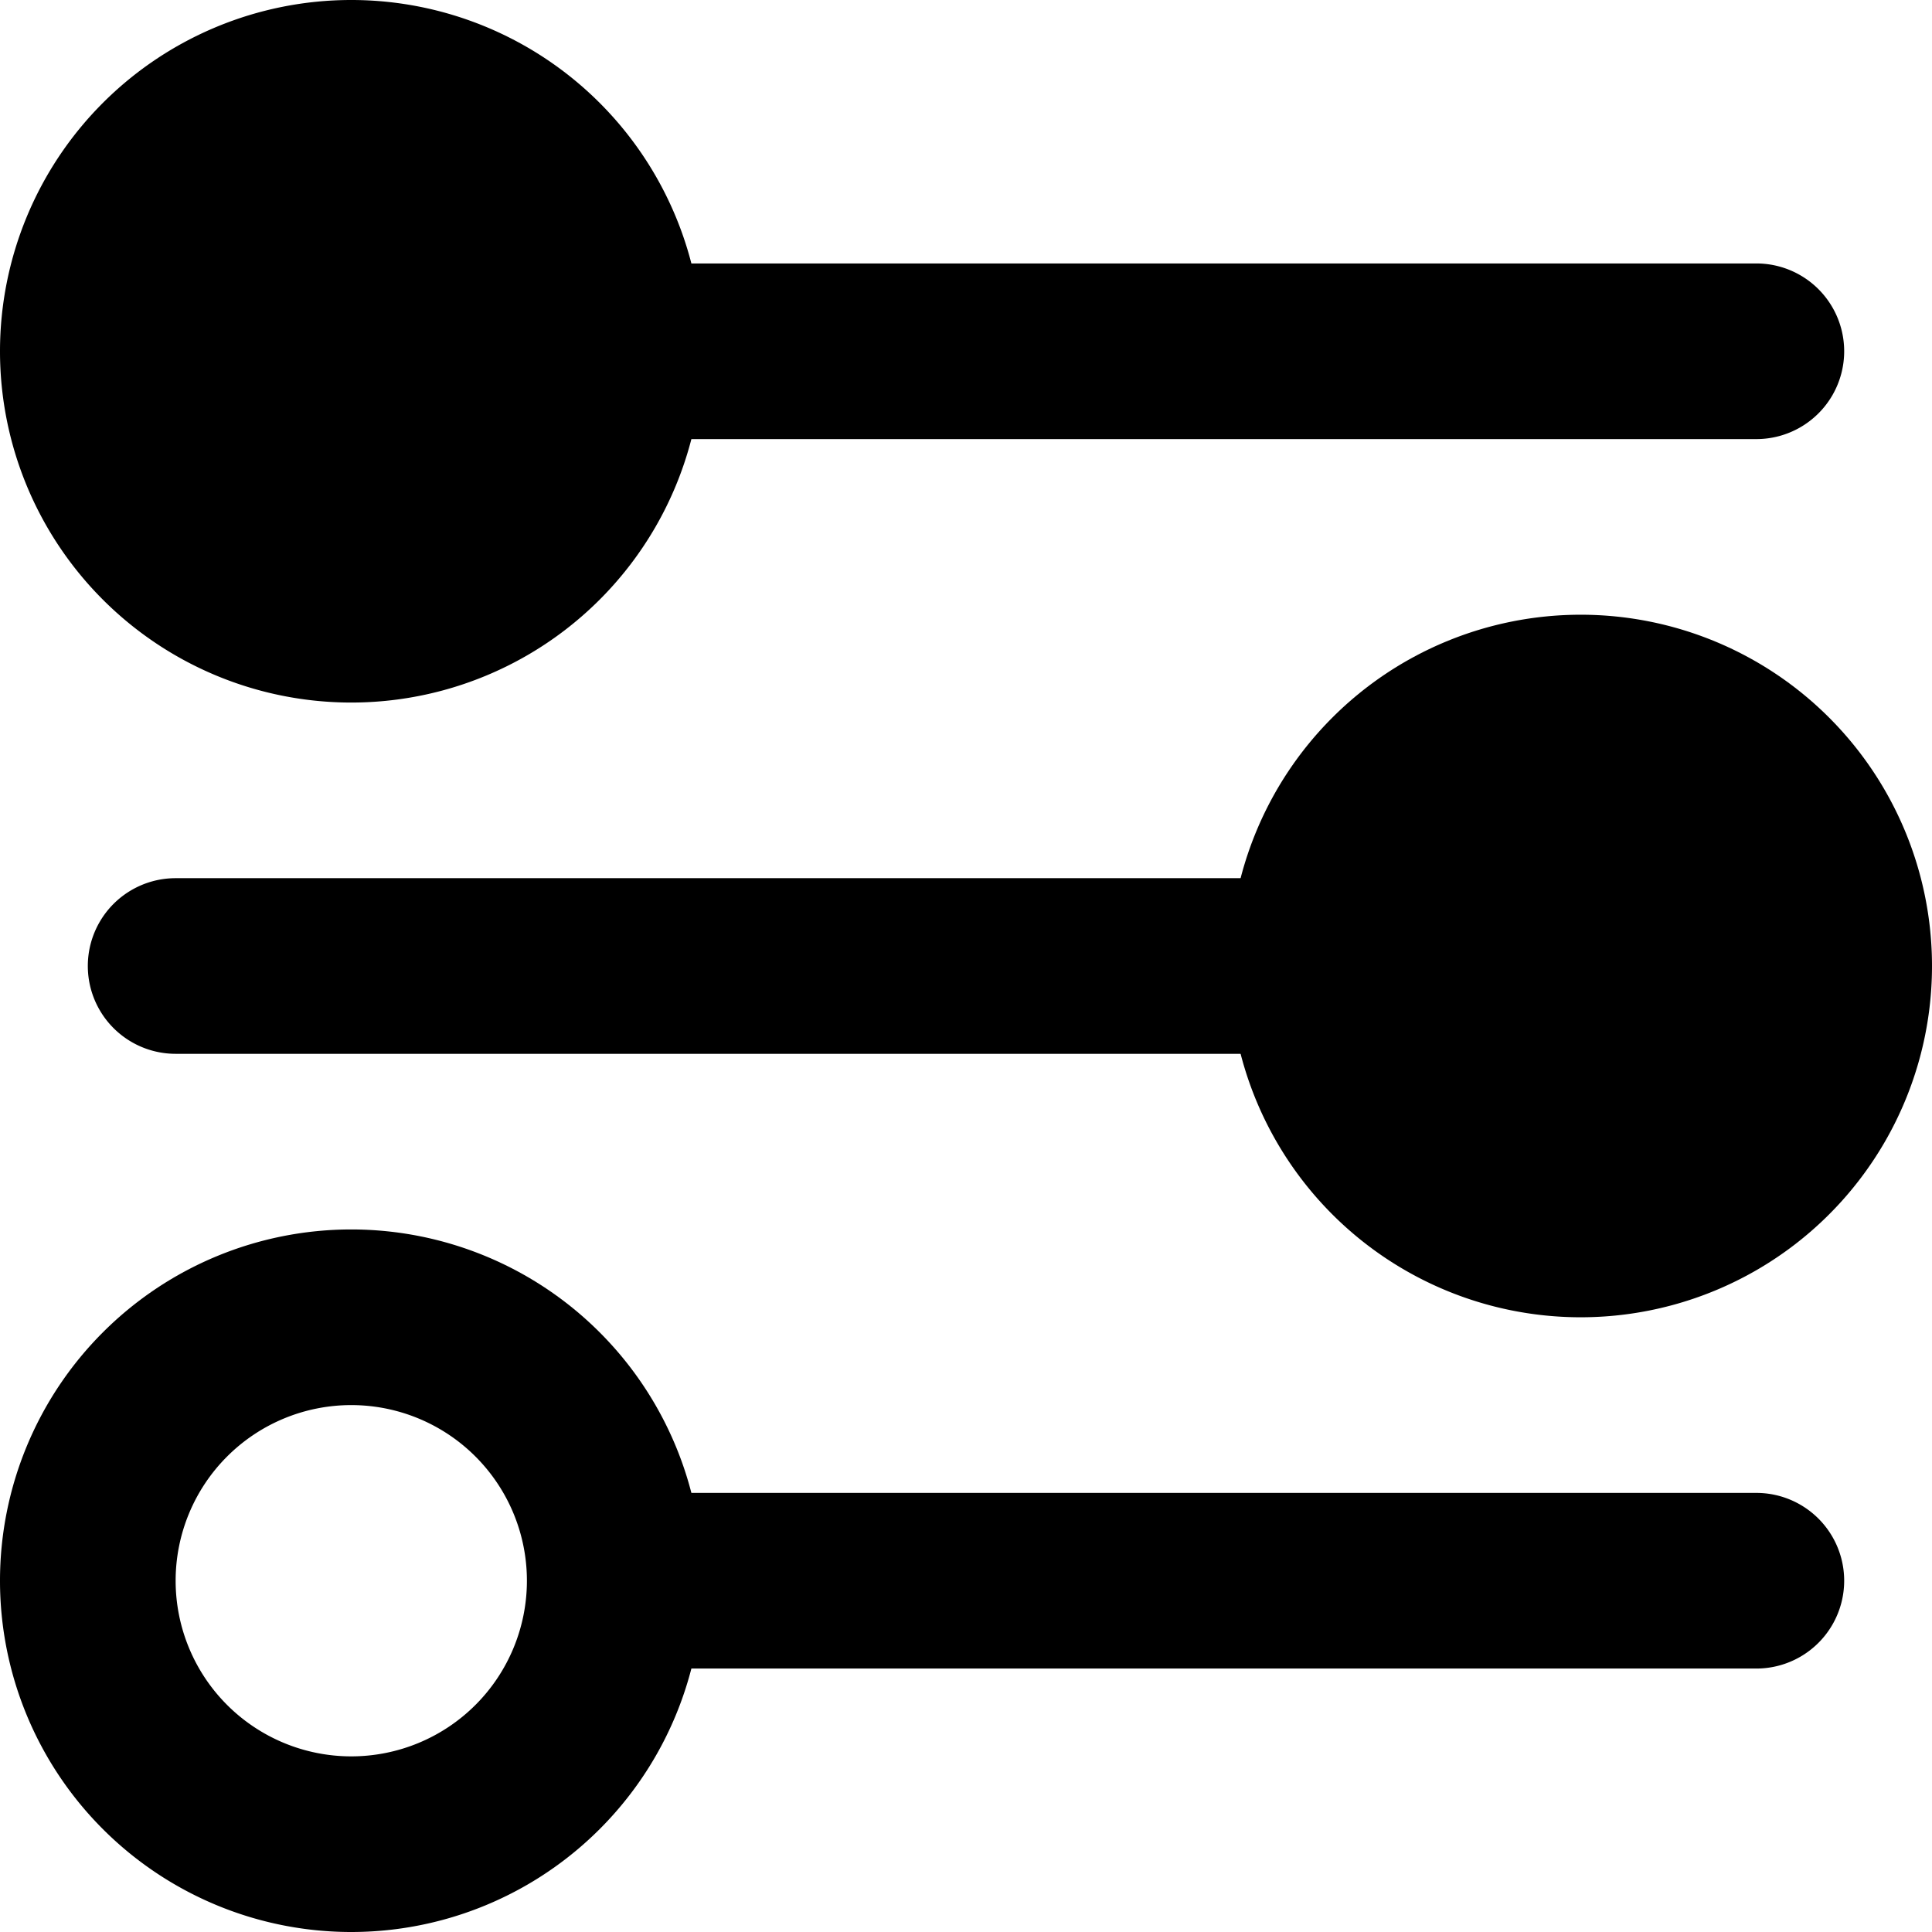 <svg xmlns="http://www.w3.org/2000/svg" width="22" height="22" viewBox="0 0 22 22">
  <g id="black-filter" transform="translate(-1 -1)">
    <path id="패스_36" data-name="패스 36" d="M5,9A4,4,0,1,1,9,5,4,4,0,0,1,5,9ZM5,3A2,2,0,1,0,7,5,2,2,0,0,0,5,3Z"/>
    <path id="패스_37" data-name="패스 37" d="M19,16a4,4,0,1,1,4-4A4,4,0,0,1,19,16Zm0-6a2,2,0,1,0,2,2A2,2,0,0,0,19,10Z"/>
    <path id="패스_38" data-name="패스 38" d="M5,23a4,4,0,1,1,4-4A4,4,0,0,1,5,23Zm0-6a2,2,0,1,0,2,2A2,2,0,0,0,5,17Z"/>
    <path id="패스_39" data-name="패스 39" d="M21,6H8V4H21a1,1,0,0,1,0,2Z"/>
    <path id="패스_40" data-name="패스 40" d="M16,13H3a1,1,0,1,1,0-2H16Z"/>
    <path id="패스_41" data-name="패스 41" d="M21,20H8V18H21a1,1,0,0,1,0,2Z"/>
    <circle id="타원_2" data-name="타원 2" cx="3" cy="3" r="3" transform="translate(2 2)"/>
    <circle id="타원_3" data-name="타원 3" cx="3" cy="3" r="3" transform="translate(16 9)"/>
  </g>
</svg>
